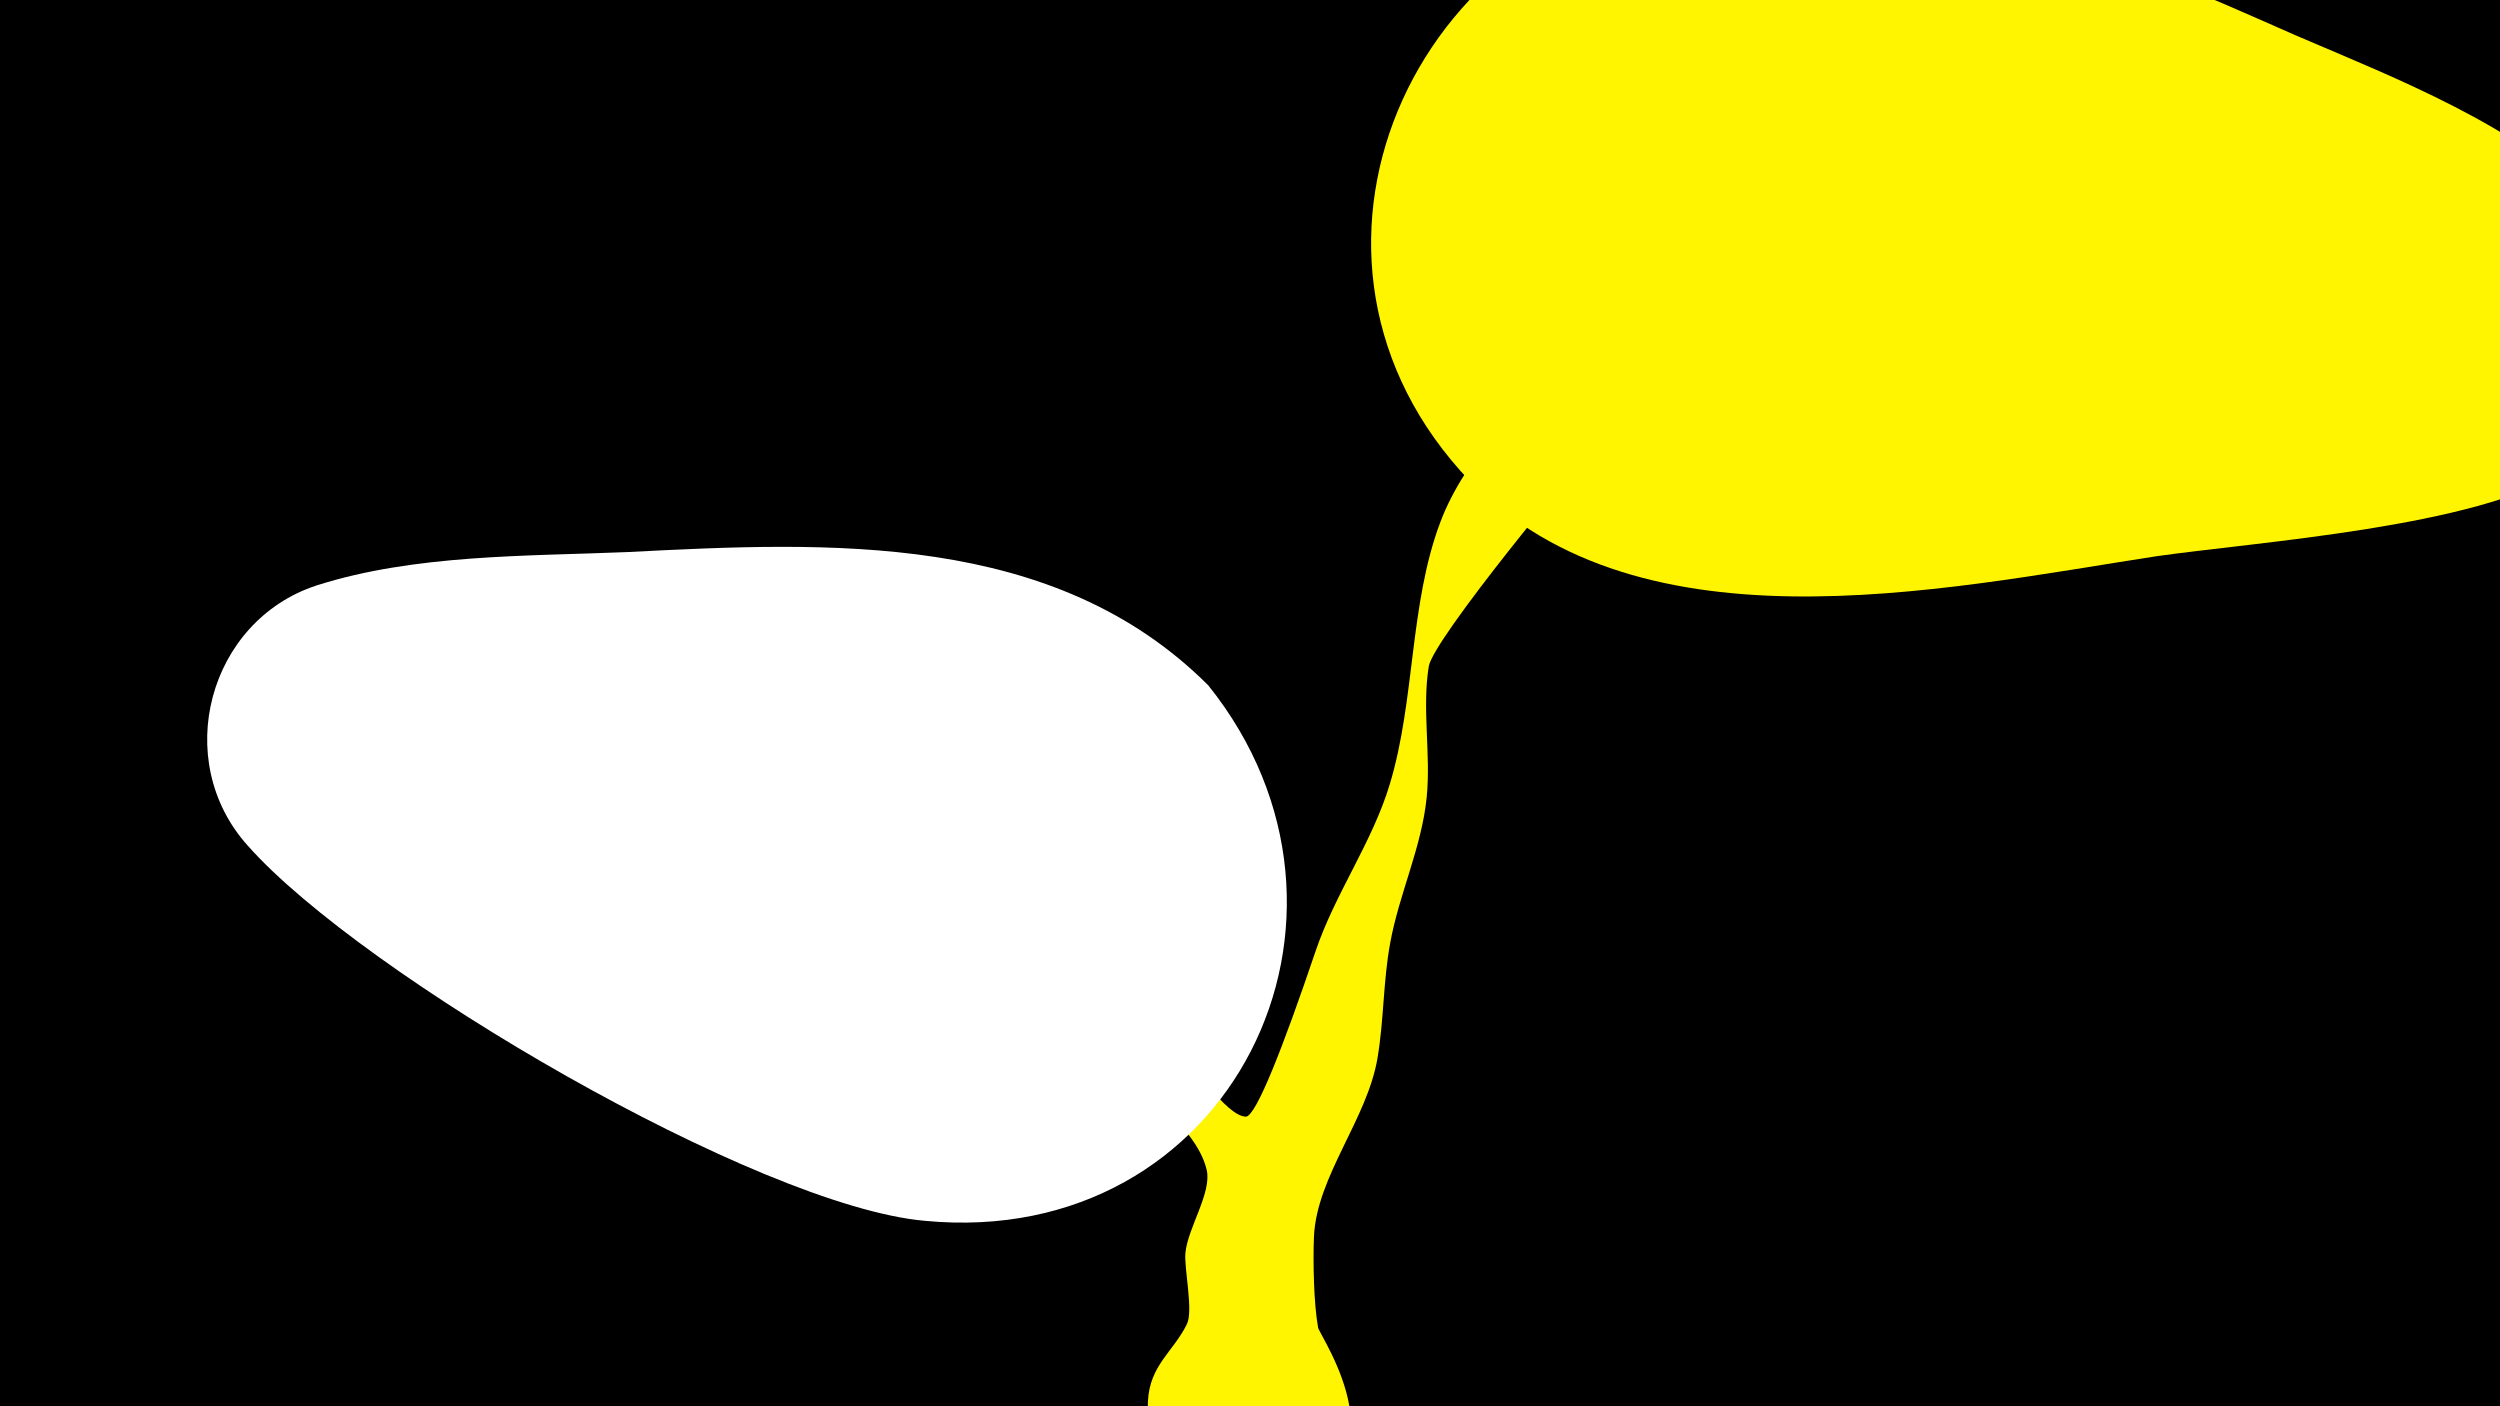 <svg width="1200" height="675" viewBox="-500 -500 1200 675" xmlns="http://www.w3.org/2000/svg"><path d="M-500-500h1200v675h-1200z" fill="#000"/><path d="M-74-145.2c2.5-9.8 12.9 15.7 17.8 24.5 36 64.7 70.2 76.7 121.1 123.7 6.2 5.8 23.5 32.8 33.1 33 4.9 0 18.1-34 33.4-79.2 9.4-27.9 27.3-52.4 35.7-80.4 12.2-40.3 9.4-86.3 24.2-125.6 12.1-32.3 39.9-57.9 63.1-82.2 12.5-13.1 31.3-44.9 53.4-28.9 28.9 20.9-35.1 66.7-38.5 70.3-11.8 12.5-81.4 96.8-83.5 109.9-3.3 20.7 1.1 42.1-1 62.9-2.4 23.9-13.2 46.2-17.5 69.8-3.4 18.4-3 37-6.1 55.3-5 29.5-29.2 56.7-30.5 85.7-0.5 11.9-0.1 32.4 2 43.7 0.7 4 46.3 68.6-20.7 85.3-31.4 7.8-62.6-17.6-61-50 0.9-17.4 12.1-23.6 18.7-37 3.2-6.3-1.4-26.8-0.7-34.2 1.1-12 12.8-29 10.2-39.9-6.2-26.5-51.2-51.8-70-69.6-27.4-26-48.2-55.4-63.6-90-3.3-7.3-22-37.8-19.6-47.1z"  fill="#fff500" /><path d="M747-401c-39-39-96-61-145-82-86-38-182-80-278-73-141 10-220 173-123 282 81 90 230 57 334 41 49-7 154-14 196-41 44-28 46-88 16-127z"  fill="#fff500" /><path d="M80-171c-74-74-182-69-279-64-48 2-102 1-149 16-52 17-70 84-33 125 55 62 245 173 325 180 147 14 225-146 136-257z"  fill="#fff" /></svg>